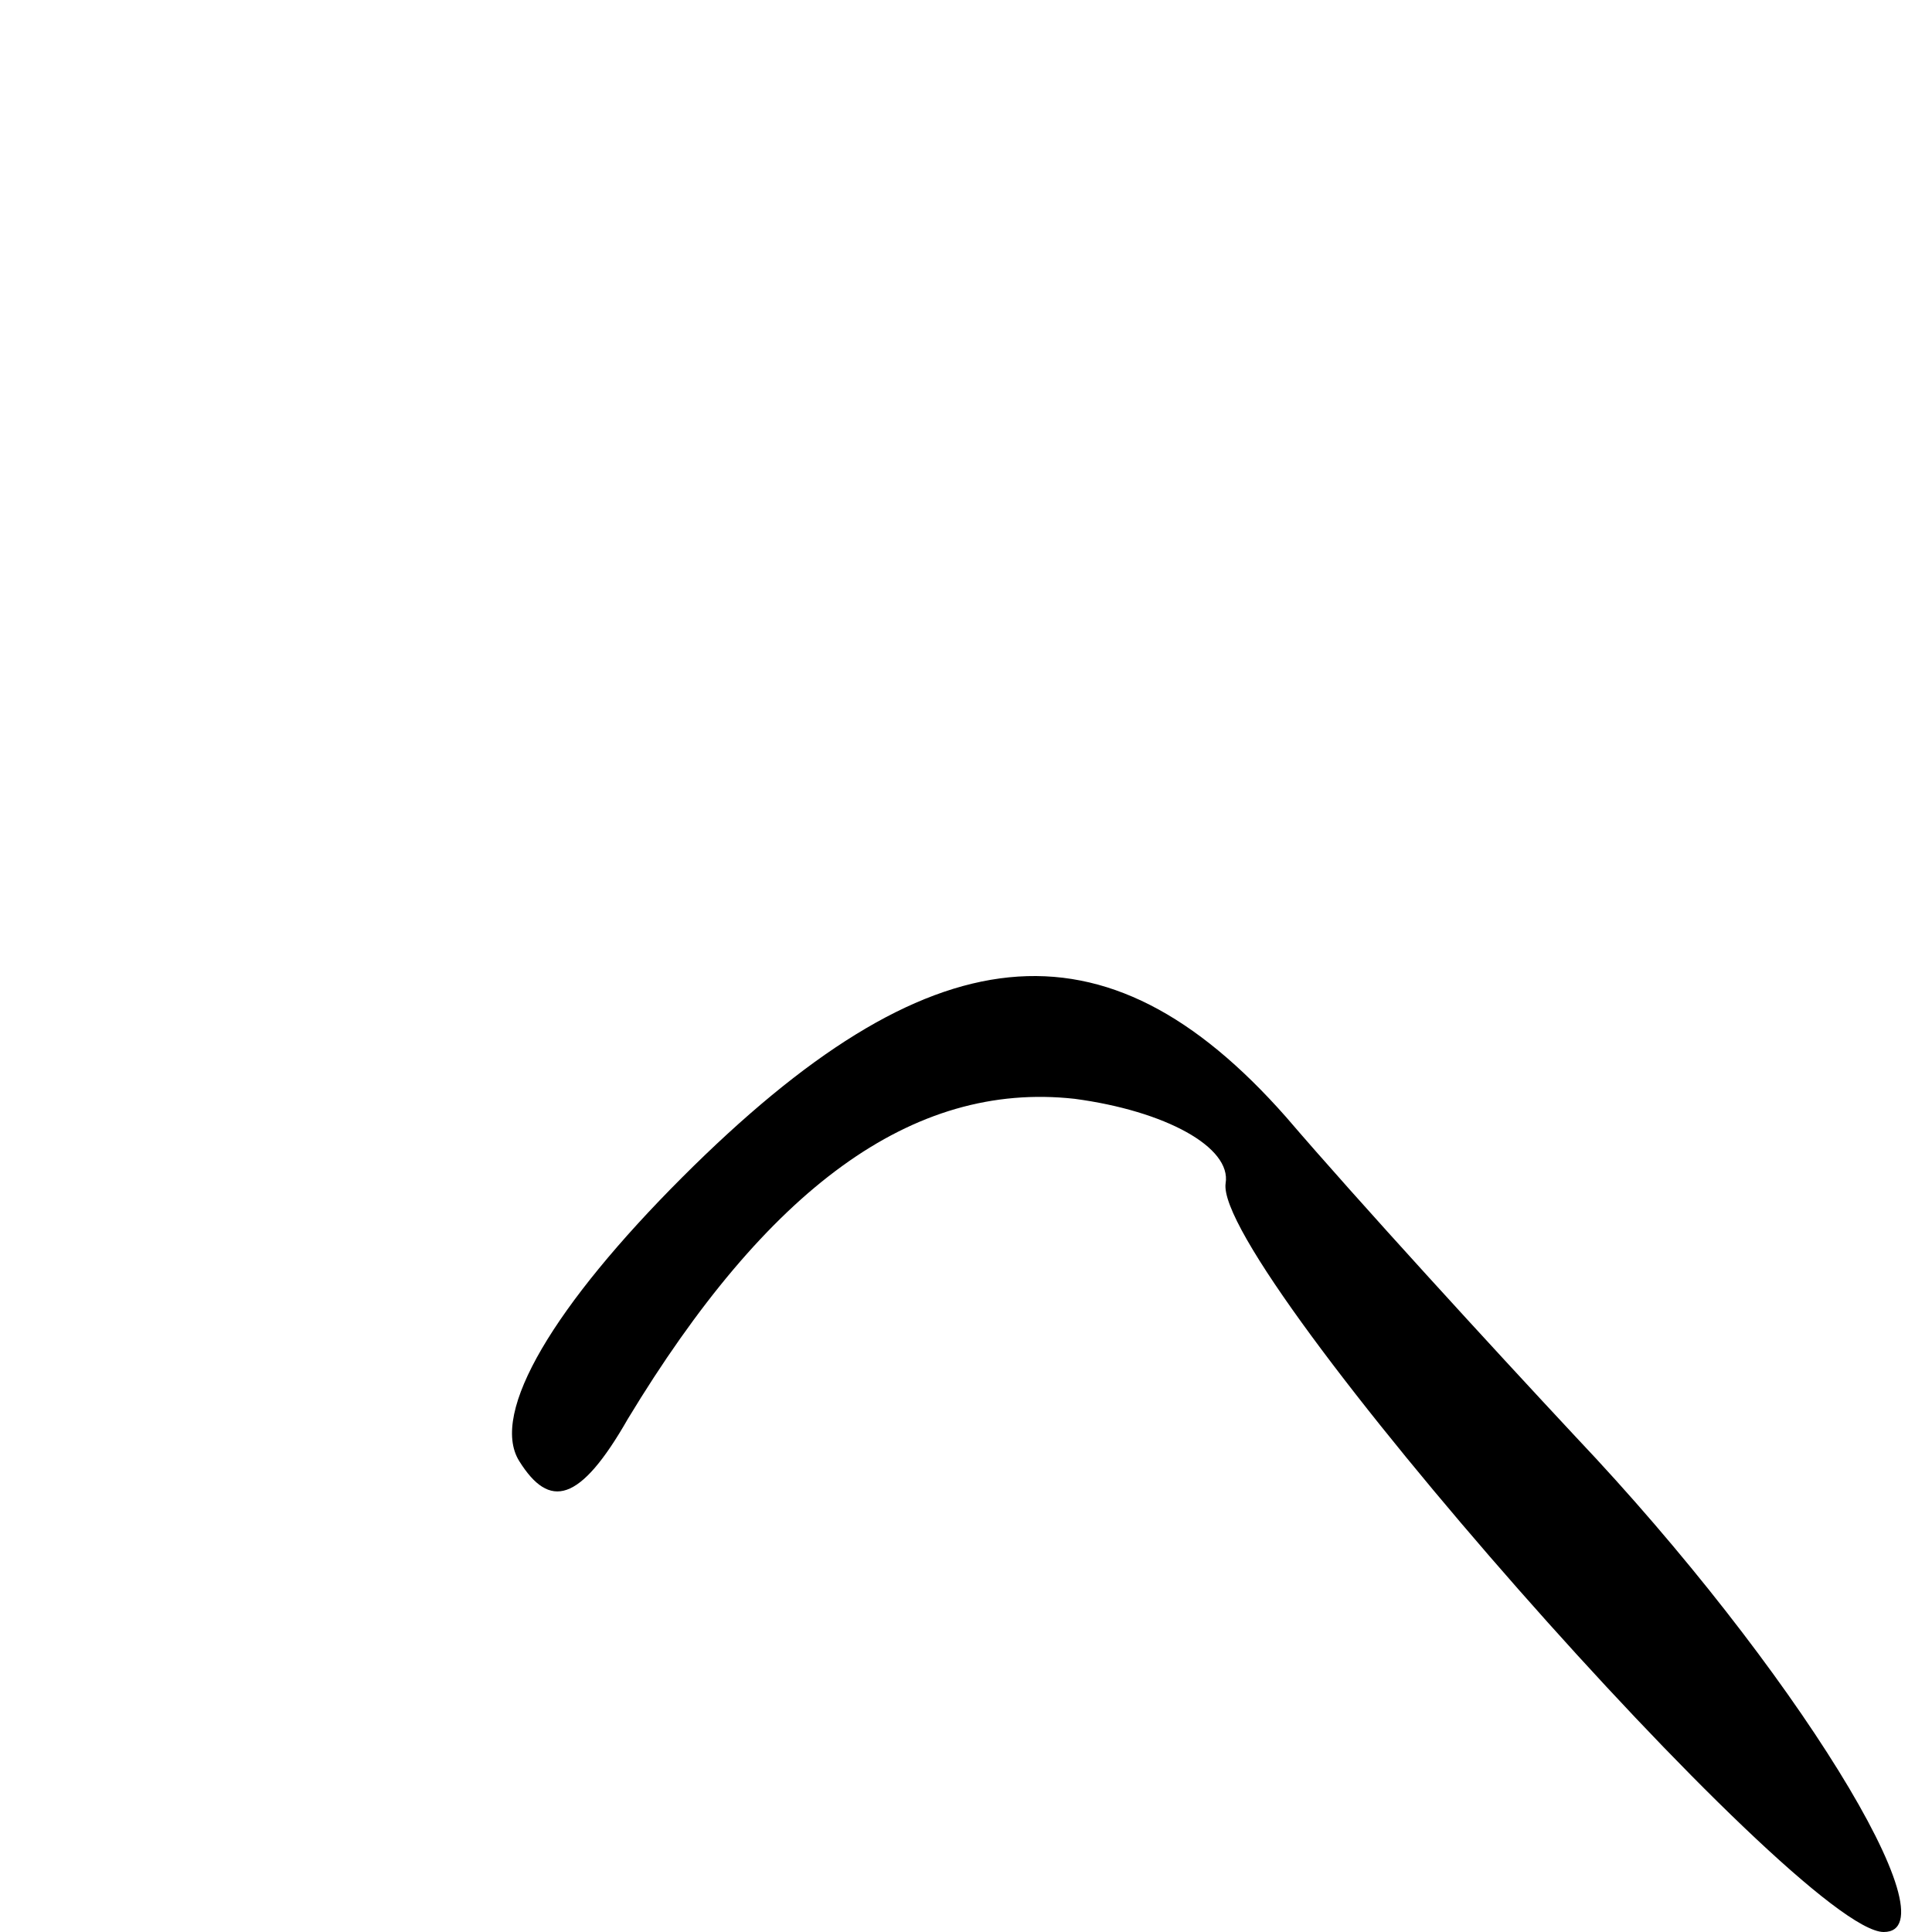 <?xml version="1.0" standalone="no"?>
<!DOCTYPE svg PUBLIC "-//W3C//DTD SVG 20010904//EN"
 "http://www.w3.org/TR/2001/REC-SVG-20010904/DTD/svg10.dtd">
<svg version="1.0" xmlns="http://www.w3.org/2000/svg"
 width="32pt" height="32pt" viewBox="0 0 32 32"
 preserveAspectRatio="xMidYMid meet">
<g transform="translate(0,32) scale(0.1,-0.1)"
fill="#000000" stroke="none">
<path fill="#000000" stroke="none" d="M113 125 c-21 -21 -32 -39 -27 -47 5
-8 10 -7 18 7 23 38 47 56 74 53 15 -2 26 -8 25 -14 -2 -14 95 -124 109 -124
12 0 -15 44 -51 82 -14 15 -36 39 -48 53 -30 34 -59 31 -100 -10z"/>
</g>
</svg>
